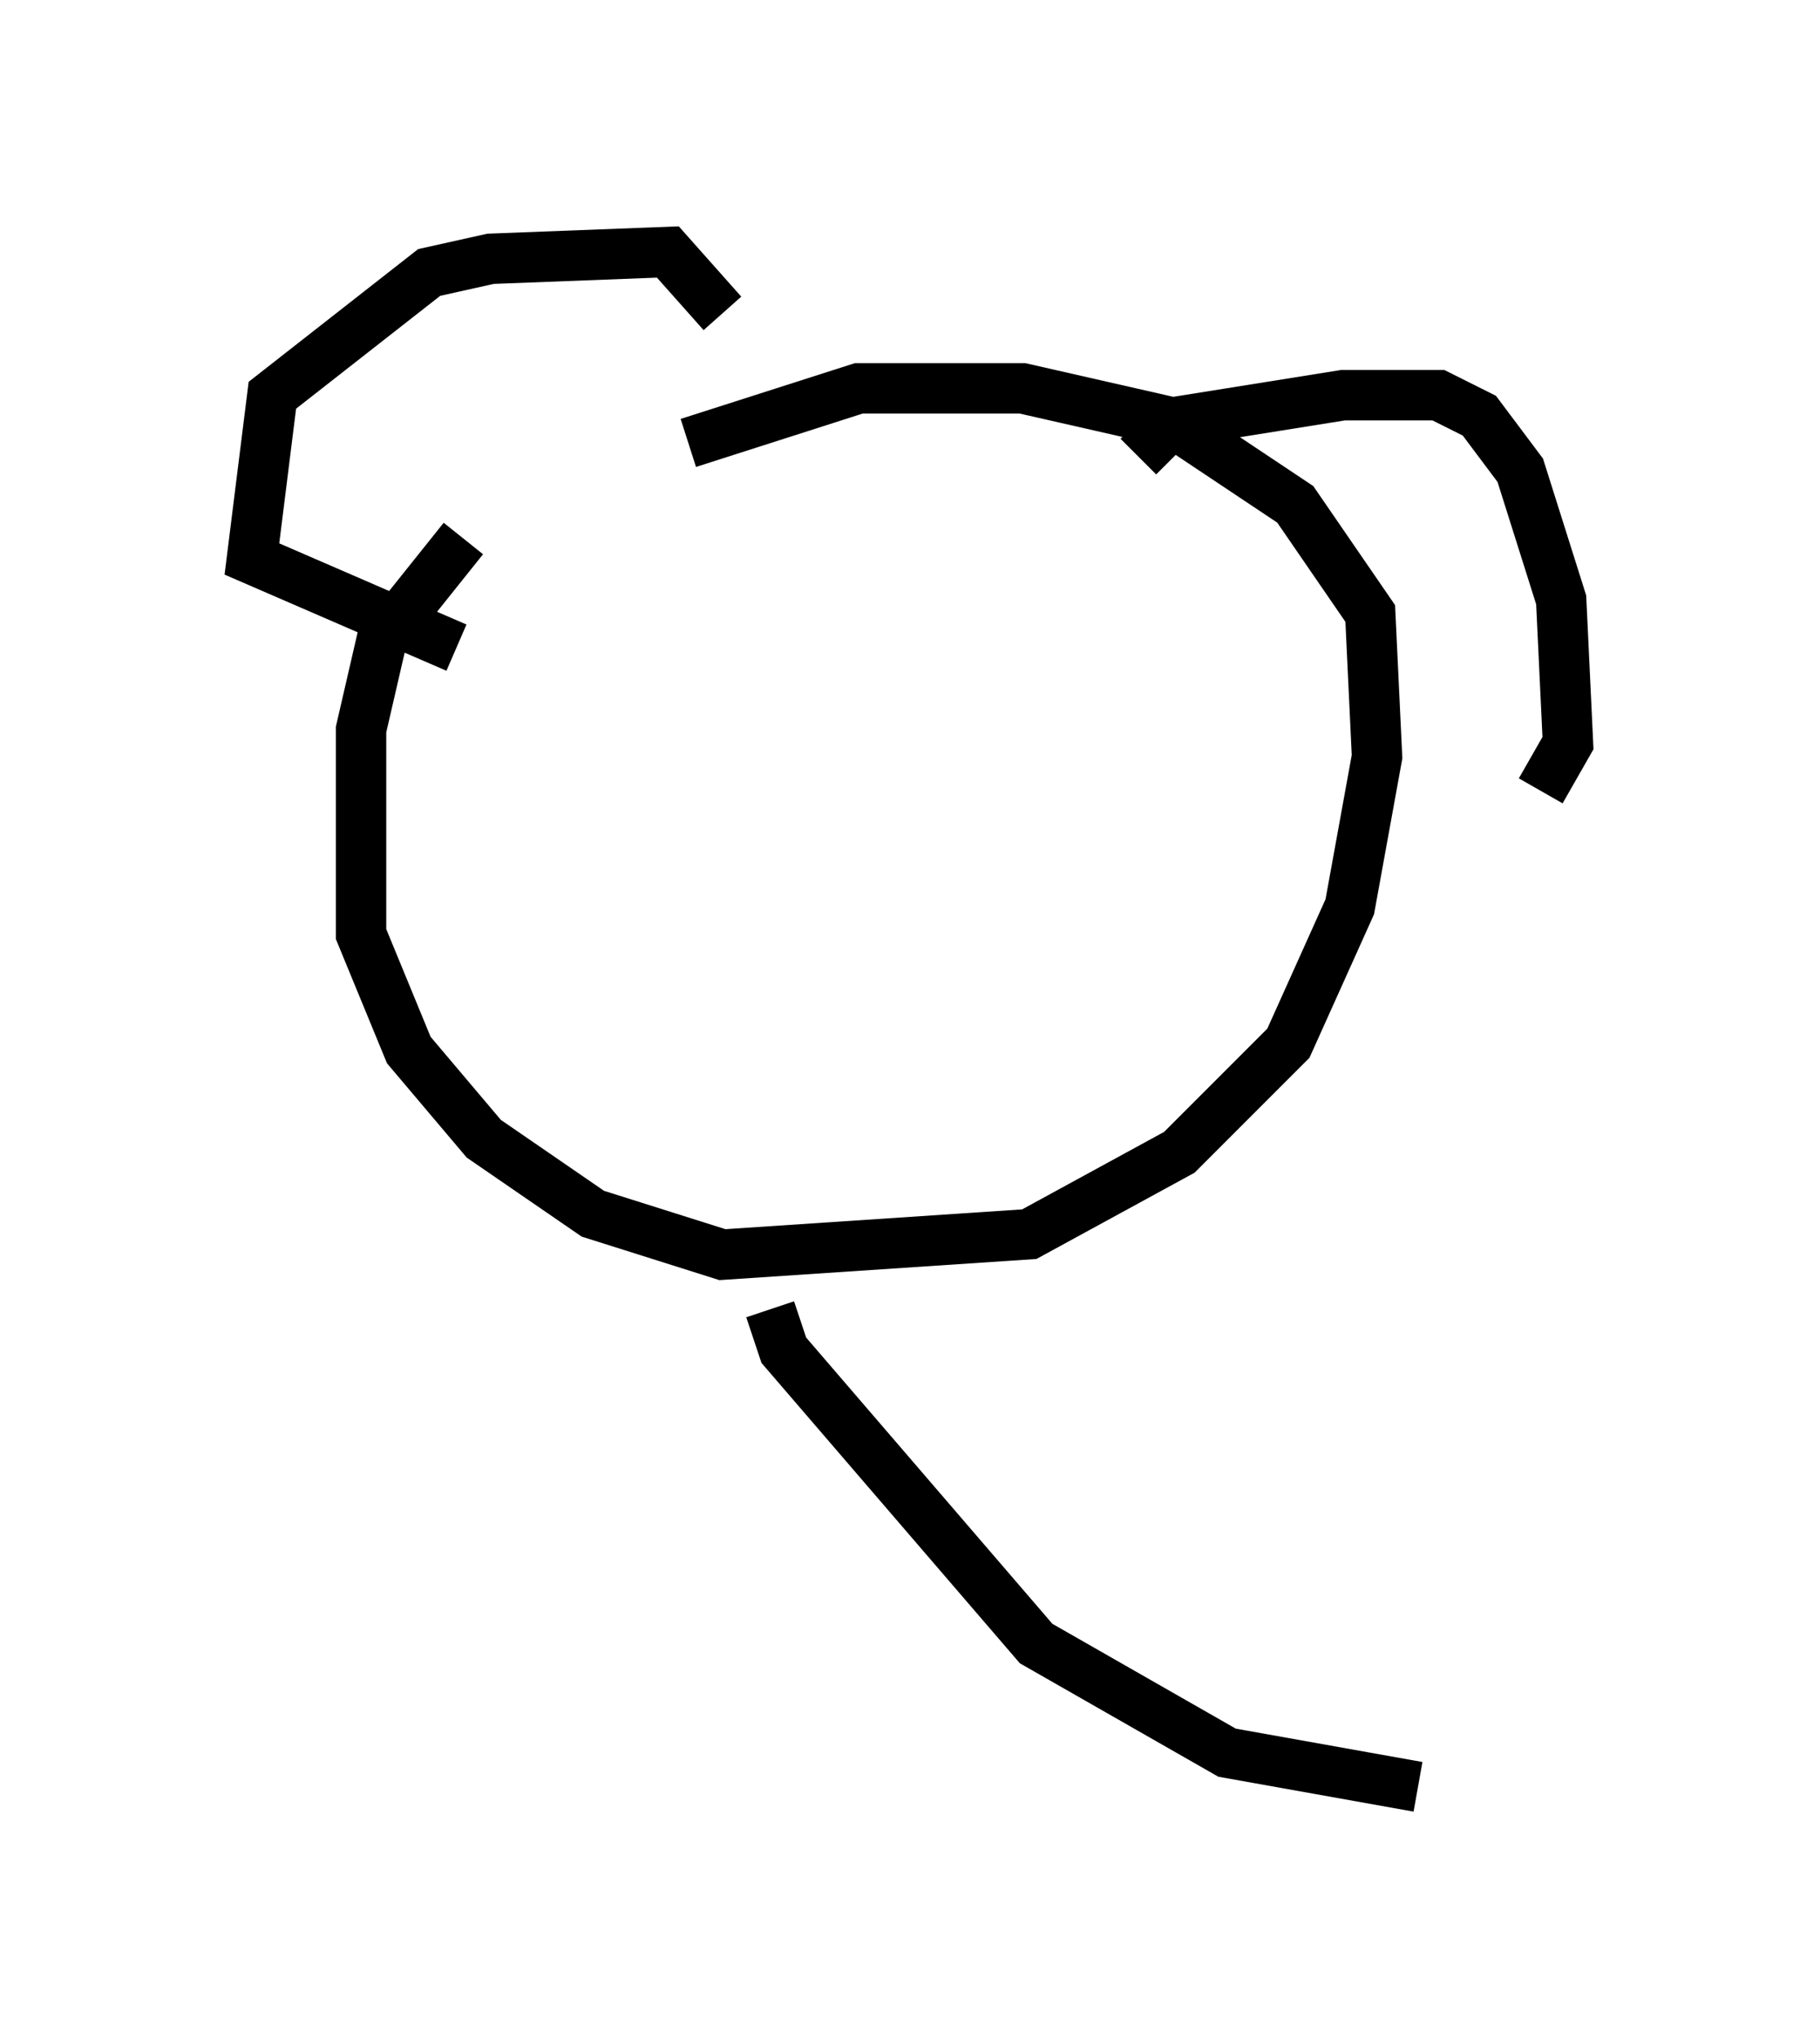 <?xml version="1.0" encoding="utf-8" ?>
<svg baseProfile="full" height="40.446" version="1.1" width="36.116" xmlns="http://www.w3.org/2000/svg" xmlns:ev="http://www.w3.org/2001/xml-events" xmlns:xlink="http://www.w3.org/1999/xlink"><defs /><rect fill="white" height="40.446" width="36.116" x="0" y="0" /><path d="M10.683, 10.277 m-1.488, 0.406 l-1.624, 2.03 -0.406, 1.759 l0.0, 4.059 0.947, 2.3 l1.488, 1.759 2.165, 1.488 l2.571, 0.812 6.089, -0.406 l2.977, -1.624 2.165, -2.165 l1.218, -2.706 0.541, -2.977 l-0.135, -2.842 -1.488, -2.165 l-2.436, -1.624 -2.977, -0.677 l-3.248, 0.0 -3.383, 1.083 m8.931, 0.271 l0.677, -0.677 3.383, -0.541 l1.894, 0.0 0.812, 0.406 l0.812, 1.083 0.812, 2.571 l0.135, 2.842 -0.541, 0.947 m-16.238, -9.472 l-1.083, -1.218 -3.518, 0.135 l-1.218, 0.271 -3.112, 2.436 l-0.406, 3.248 4.059, 1.759 m6.225, 13.126 l0.271, 0.812 5.007, 5.819 l3.789, 2.165 3.789, 0.677 " fill="none" stroke="black" stroke-width="1" /></svg>